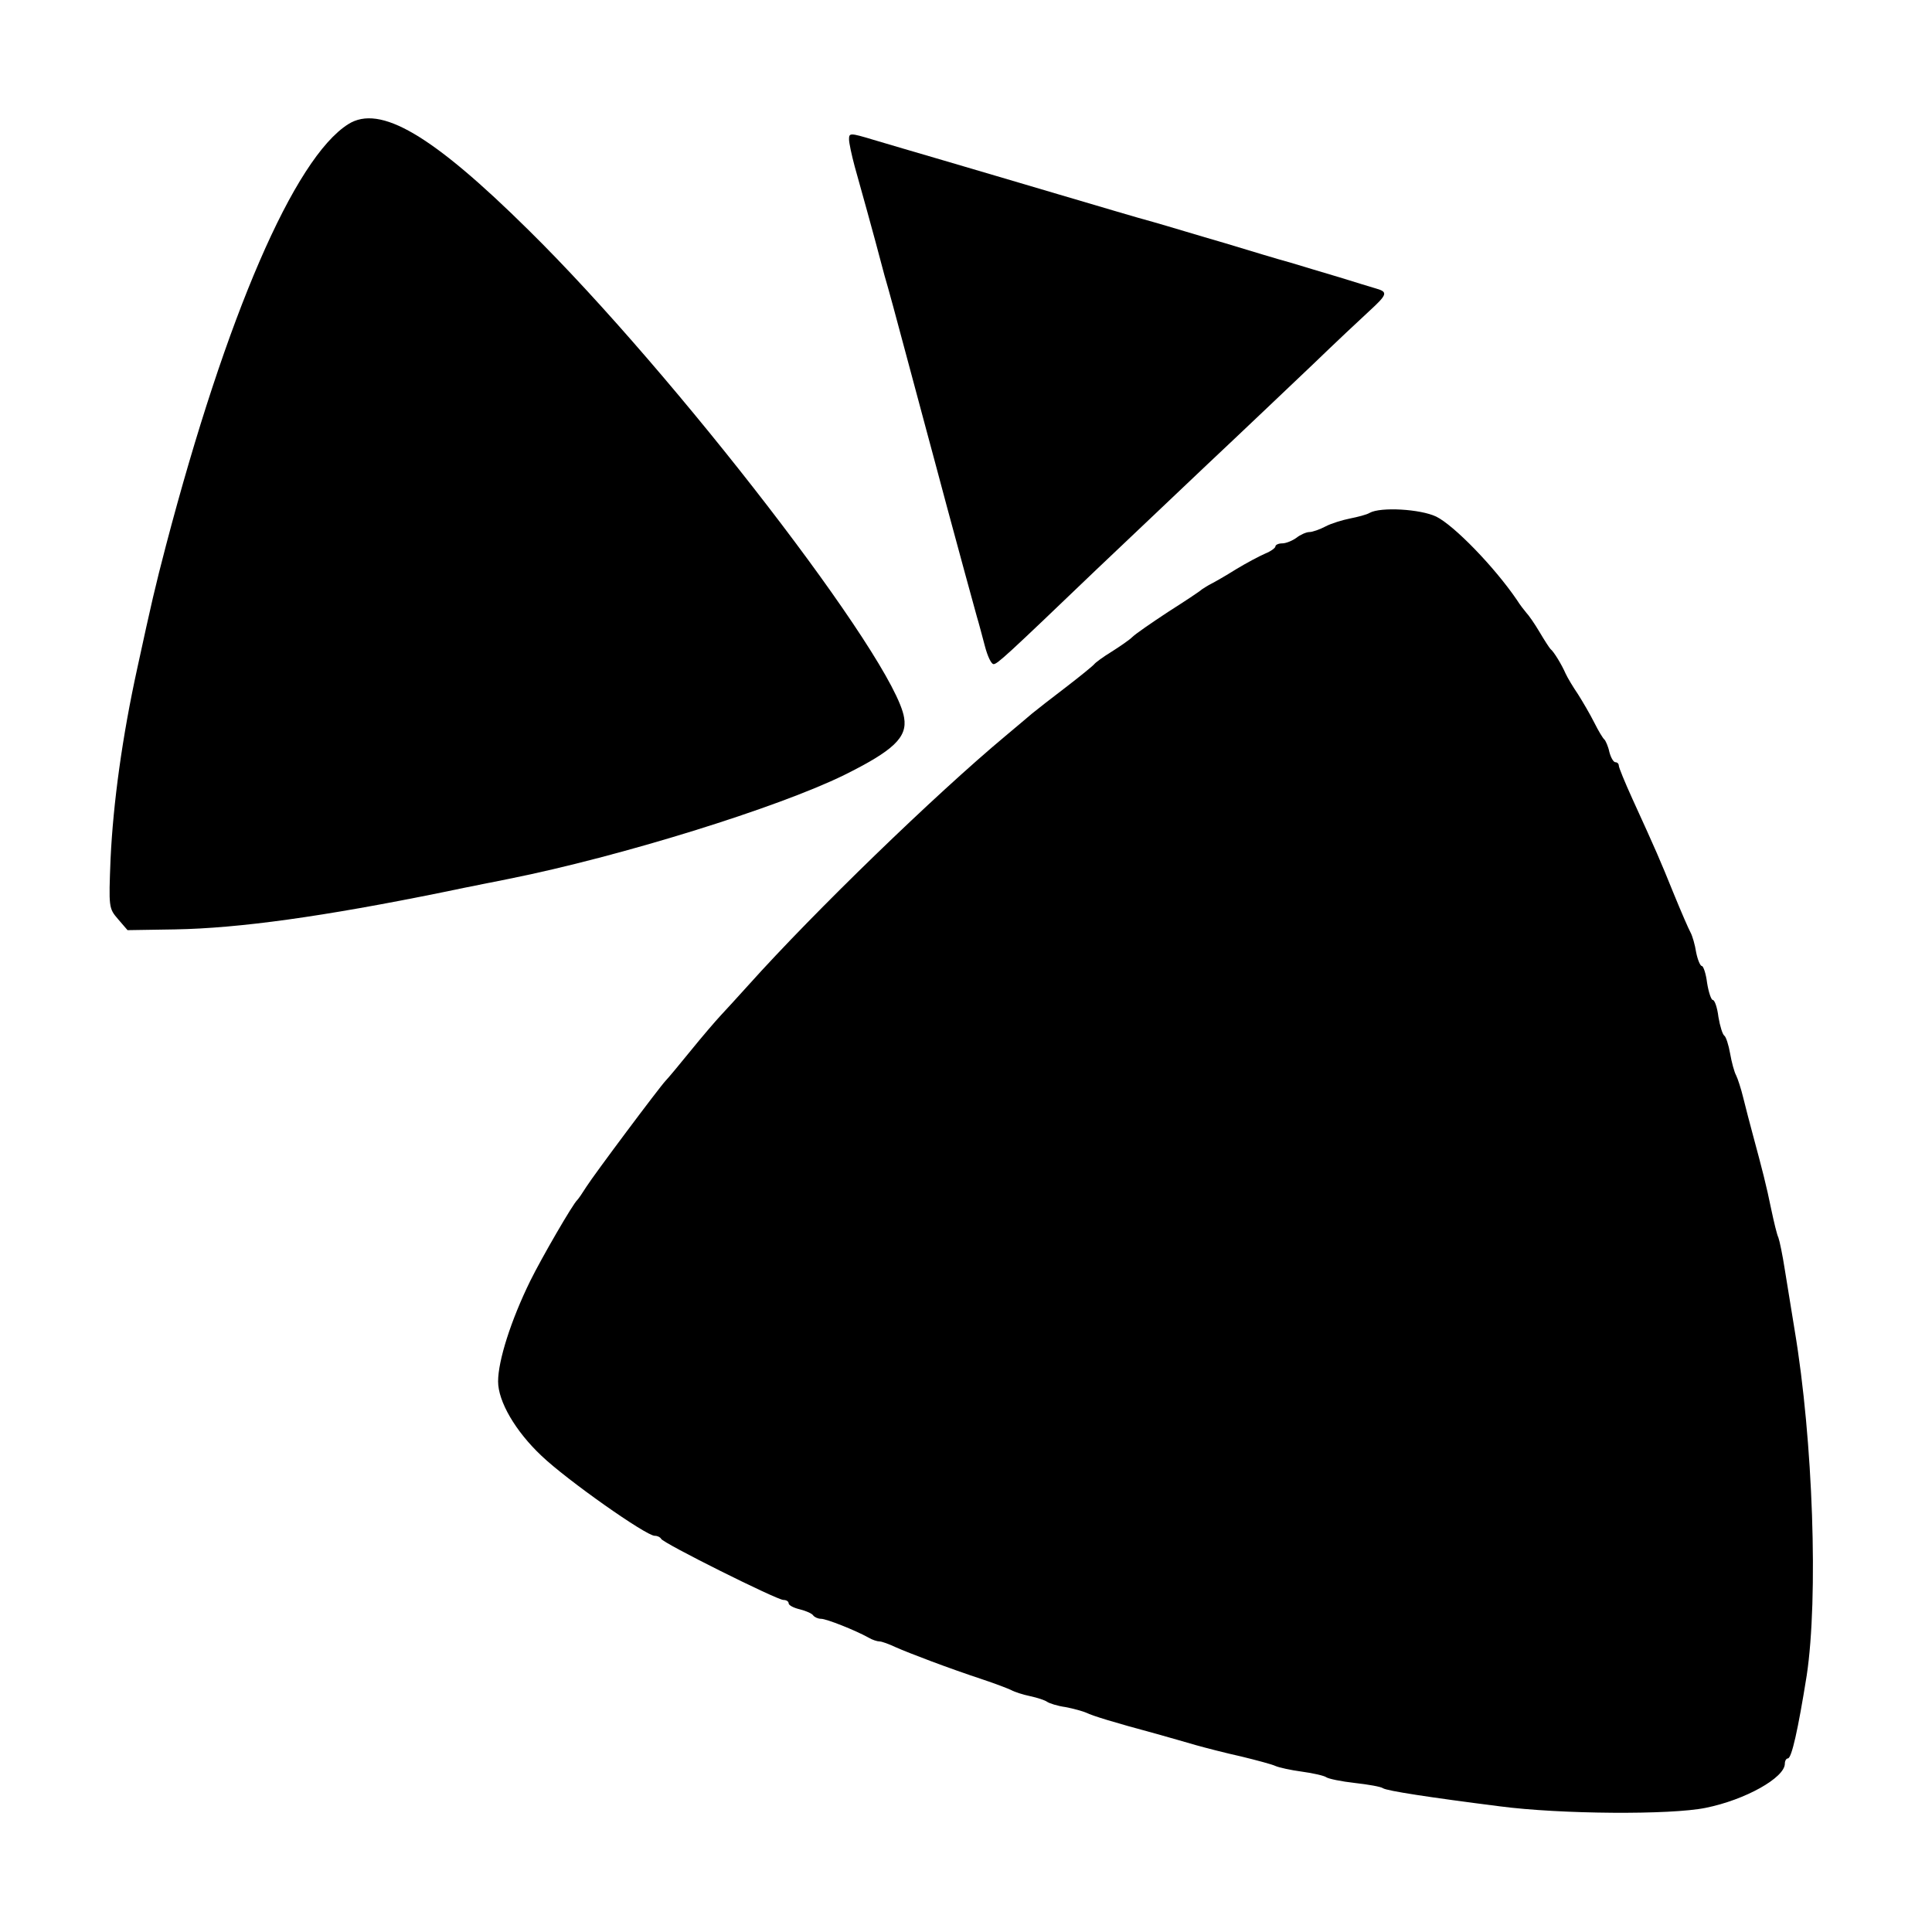 <?xml version="1.0" standalone="no"?>
<!DOCTYPE svg PUBLIC "-//W3C//DTD SVG 20010904//EN"
 "http://www.w3.org/TR/2001/REC-SVG-20010904/DTD/svg10.dtd">
<svg version="1.0" xmlns="http://www.w3.org/2000/svg"
 width="512pt" height="512pt" viewBox="0 0 512 512"
 preserveAspectRatio="xMidYMid meet">
<g transform="translate(0,512) scale(0.1,-0.1)"
fill="#000000" stroke="none">
<path d="M923 4791 c-143 -90 -323 -507 -483 -1116 -29 -111 -38 -150 -76
-325 -40 -182 -64 -358 -71 -506 -5 -129 -5 -131 20 -160 l25 -29 126 2 c170
3 393 34 712 99 71 15 149 30 173 35 295 59 713 189 888 275 131 65 168 100
159 152 -24 153 -608 911 -995 1292 -256 253 -394 334 -478 281z"/>
<path d="M2250 4751 c0 -10 7 -42 15 -72 25 -89 45 -162 55 -199 5 -19 16 -60
24 -90 9 -30 34 -122 56 -205 22 -82 47 -175 55 -205 8 -30 33 -122 55 -205
38 -140 59 -218 79 -290 5 -16 14 -51 21 -77 7 -27 17 -48 23 -48 10 0 33 21
272 250 61 58 191 181 290 275 99 93 227 215 285 270 58 56 124 118 148 140
48 44 51 51 20 60 -13 4 -57 17 -98 30 -41 12 -100 30 -130 39 -30 8 -109 32
-175 52 -66 19 -151 45 -190 56 -38 10 -151 44 -250 73 -99 29 -236 70 -305
90 -69 20 -153 45 -187 55 -60 18 -63 18 -63 1z"/>
<path d="M3630 3761 c-8 -5 -32 -11 -52 -15 -20 -4 -50 -13 -65 -21 -15 -8
-35 -15 -43 -15 -8 0 -24 -7 -34 -15 -11 -8 -28 -15 -38 -15 -10 0 -18 -4 -18
-8 0 -4 -12 -13 -27 -19 -16 -7 -50 -25 -78 -42 -27 -17 -57 -34 -65 -38 -8
-4 -19 -11 -25 -15 -5 -5 -46 -32 -90 -60 -44 -29 -86 -58 -94 -66 -8 -8 -33
-25 -55 -39 -23 -14 -43 -29 -46 -33 -3 -4 -36 -31 -75 -61 -38 -29 -78 -60
-90 -70 -11 -9 -42 -36 -70 -59 -188 -157 -506 -465 -681 -660 -27 -30 -60
-66 -74 -81 -14 -15 -50 -57 -80 -94 -30 -37 -60 -73 -66 -79 -17 -18 -189
-248 -210 -281 -10 -16 -21 -32 -24 -35 -11 -9 -95 -154 -125 -215 -51 -104
-85 -211 -85 -266 0 -53 46 -132 115 -197 67 -64 277 -212 300 -212 8 0 15 -4
17 -8 4 -11 307 -162 324 -162 8 0 14 -4 14 -9 0 -5 13 -12 30 -16 16 -4 32
-11 35 -16 4 -5 13 -9 21 -9 14 0 90 -30 126 -50 10 -6 23 -10 29 -10 6 0 25
-7 42 -15 36 -16 141 -56 232 -86 33 -11 67 -24 75 -28 9 -5 31 -12 50 -16 19
-4 40 -11 45 -15 6 -4 27 -11 49 -14 21 -4 46 -11 55 -15 16 -8 71 -25 186
-56 33 -9 80 -23 105 -30 25 -7 79 -21 120 -30 41 -10 82 -21 90 -25 9 -4 40
-11 70 -15 30 -4 60 -11 65 -15 6 -4 39 -11 75 -15 36 -4 70 -10 75 -14 11 -7
121 -24 310 -48 160 -21 453 -23 545 -4 105 21 210 80 210 117 0 8 4 14 8 14
10 0 27 76 50 220 31 206 17 623 -32 915 -8 50 -20 122 -26 160 -6 39 -14 77
-17 85 -4 8 -12 42 -19 75 -13 64 -24 106 -48 195 -8 30 -20 75 -26 100 -6 25
-15 52 -19 60 -5 9 -12 35 -16 58 -4 23 -11 44 -15 47 -5 3 -12 26 -16 50 -3
25 -10 45 -15 45 -4 0 -11 20 -15 45 -3 25 -10 45 -14 45 -4 0 -11 16 -15 36
-3 20 -10 44 -15 53 -5 9 -25 55 -45 104 -36 89 -46 112 -109 250 -20 44 -36
83 -36 88 0 5 -4 9 -9 9 -5 0 -12 12 -16 27 -3 15 -10 30 -13 33 -4 3 -16 23
-27 45 -11 22 -31 56 -43 75 -13 19 -28 44 -33 55 -10 23 -31 58 -40 65 -3 3
-16 23 -29 45 -13 22 -29 45 -35 51 -5 6 -17 21 -25 34 -60 88 -167 198 -214
221 -42 20 -147 26 -176 10z"/>
</g>
</svg>
